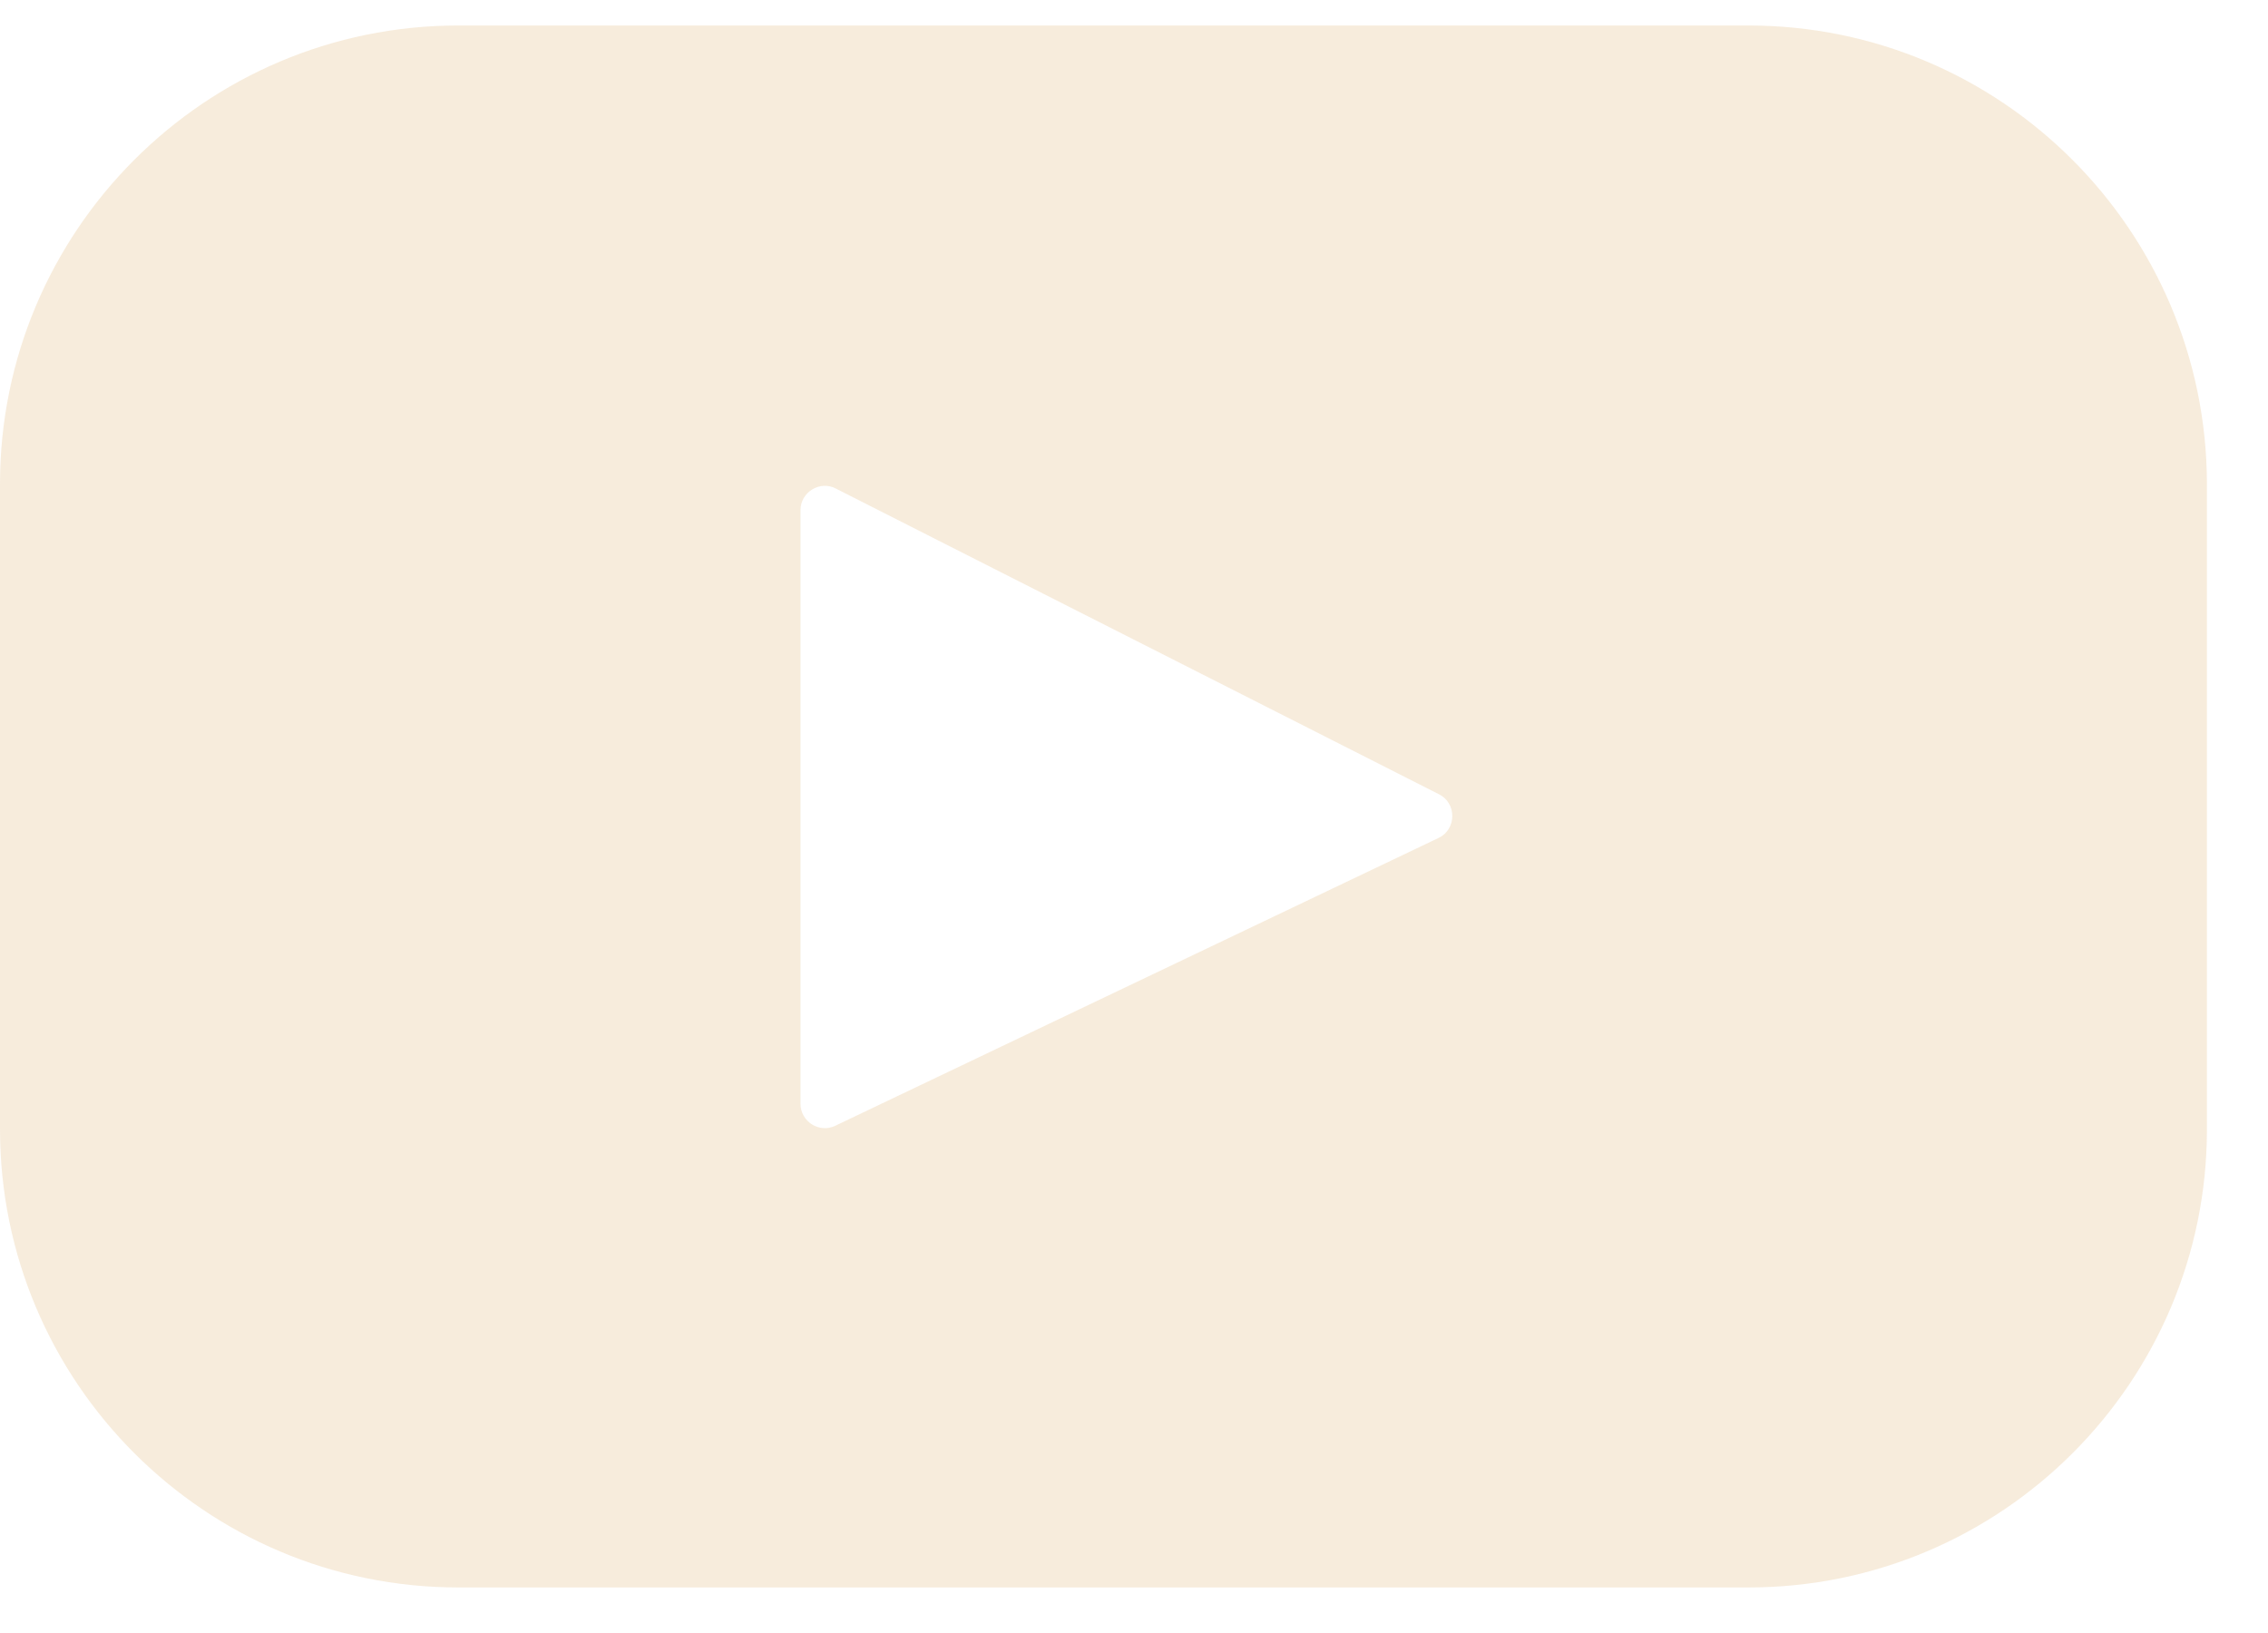 <svg width="25" height="18" viewBox="0 0 25 18" fill="none" xmlns="http://www.w3.org/2000/svg">
<path d="M19.273 0.281H5.053C2.263 0.281 0 2.545 0 5.335V12.445C0 15.235 2.263 17.498 5.053 17.498H19.273C22.063 17.498 24.327 15.235 24.327 12.445V5.335C24.322 2.545 22.063 0.281 19.273 0.281ZM15.858 9.236L9.207 12.409C9.031 12.494 8.824 12.364 8.824 12.166V5.623C8.824 5.425 9.036 5.294 9.211 5.384L15.862 8.755C16.06 8.854 16.056 9.142 15.858 9.236Z" fill="#F5E7D3" fill-opacity="0.8"/>
</svg>
